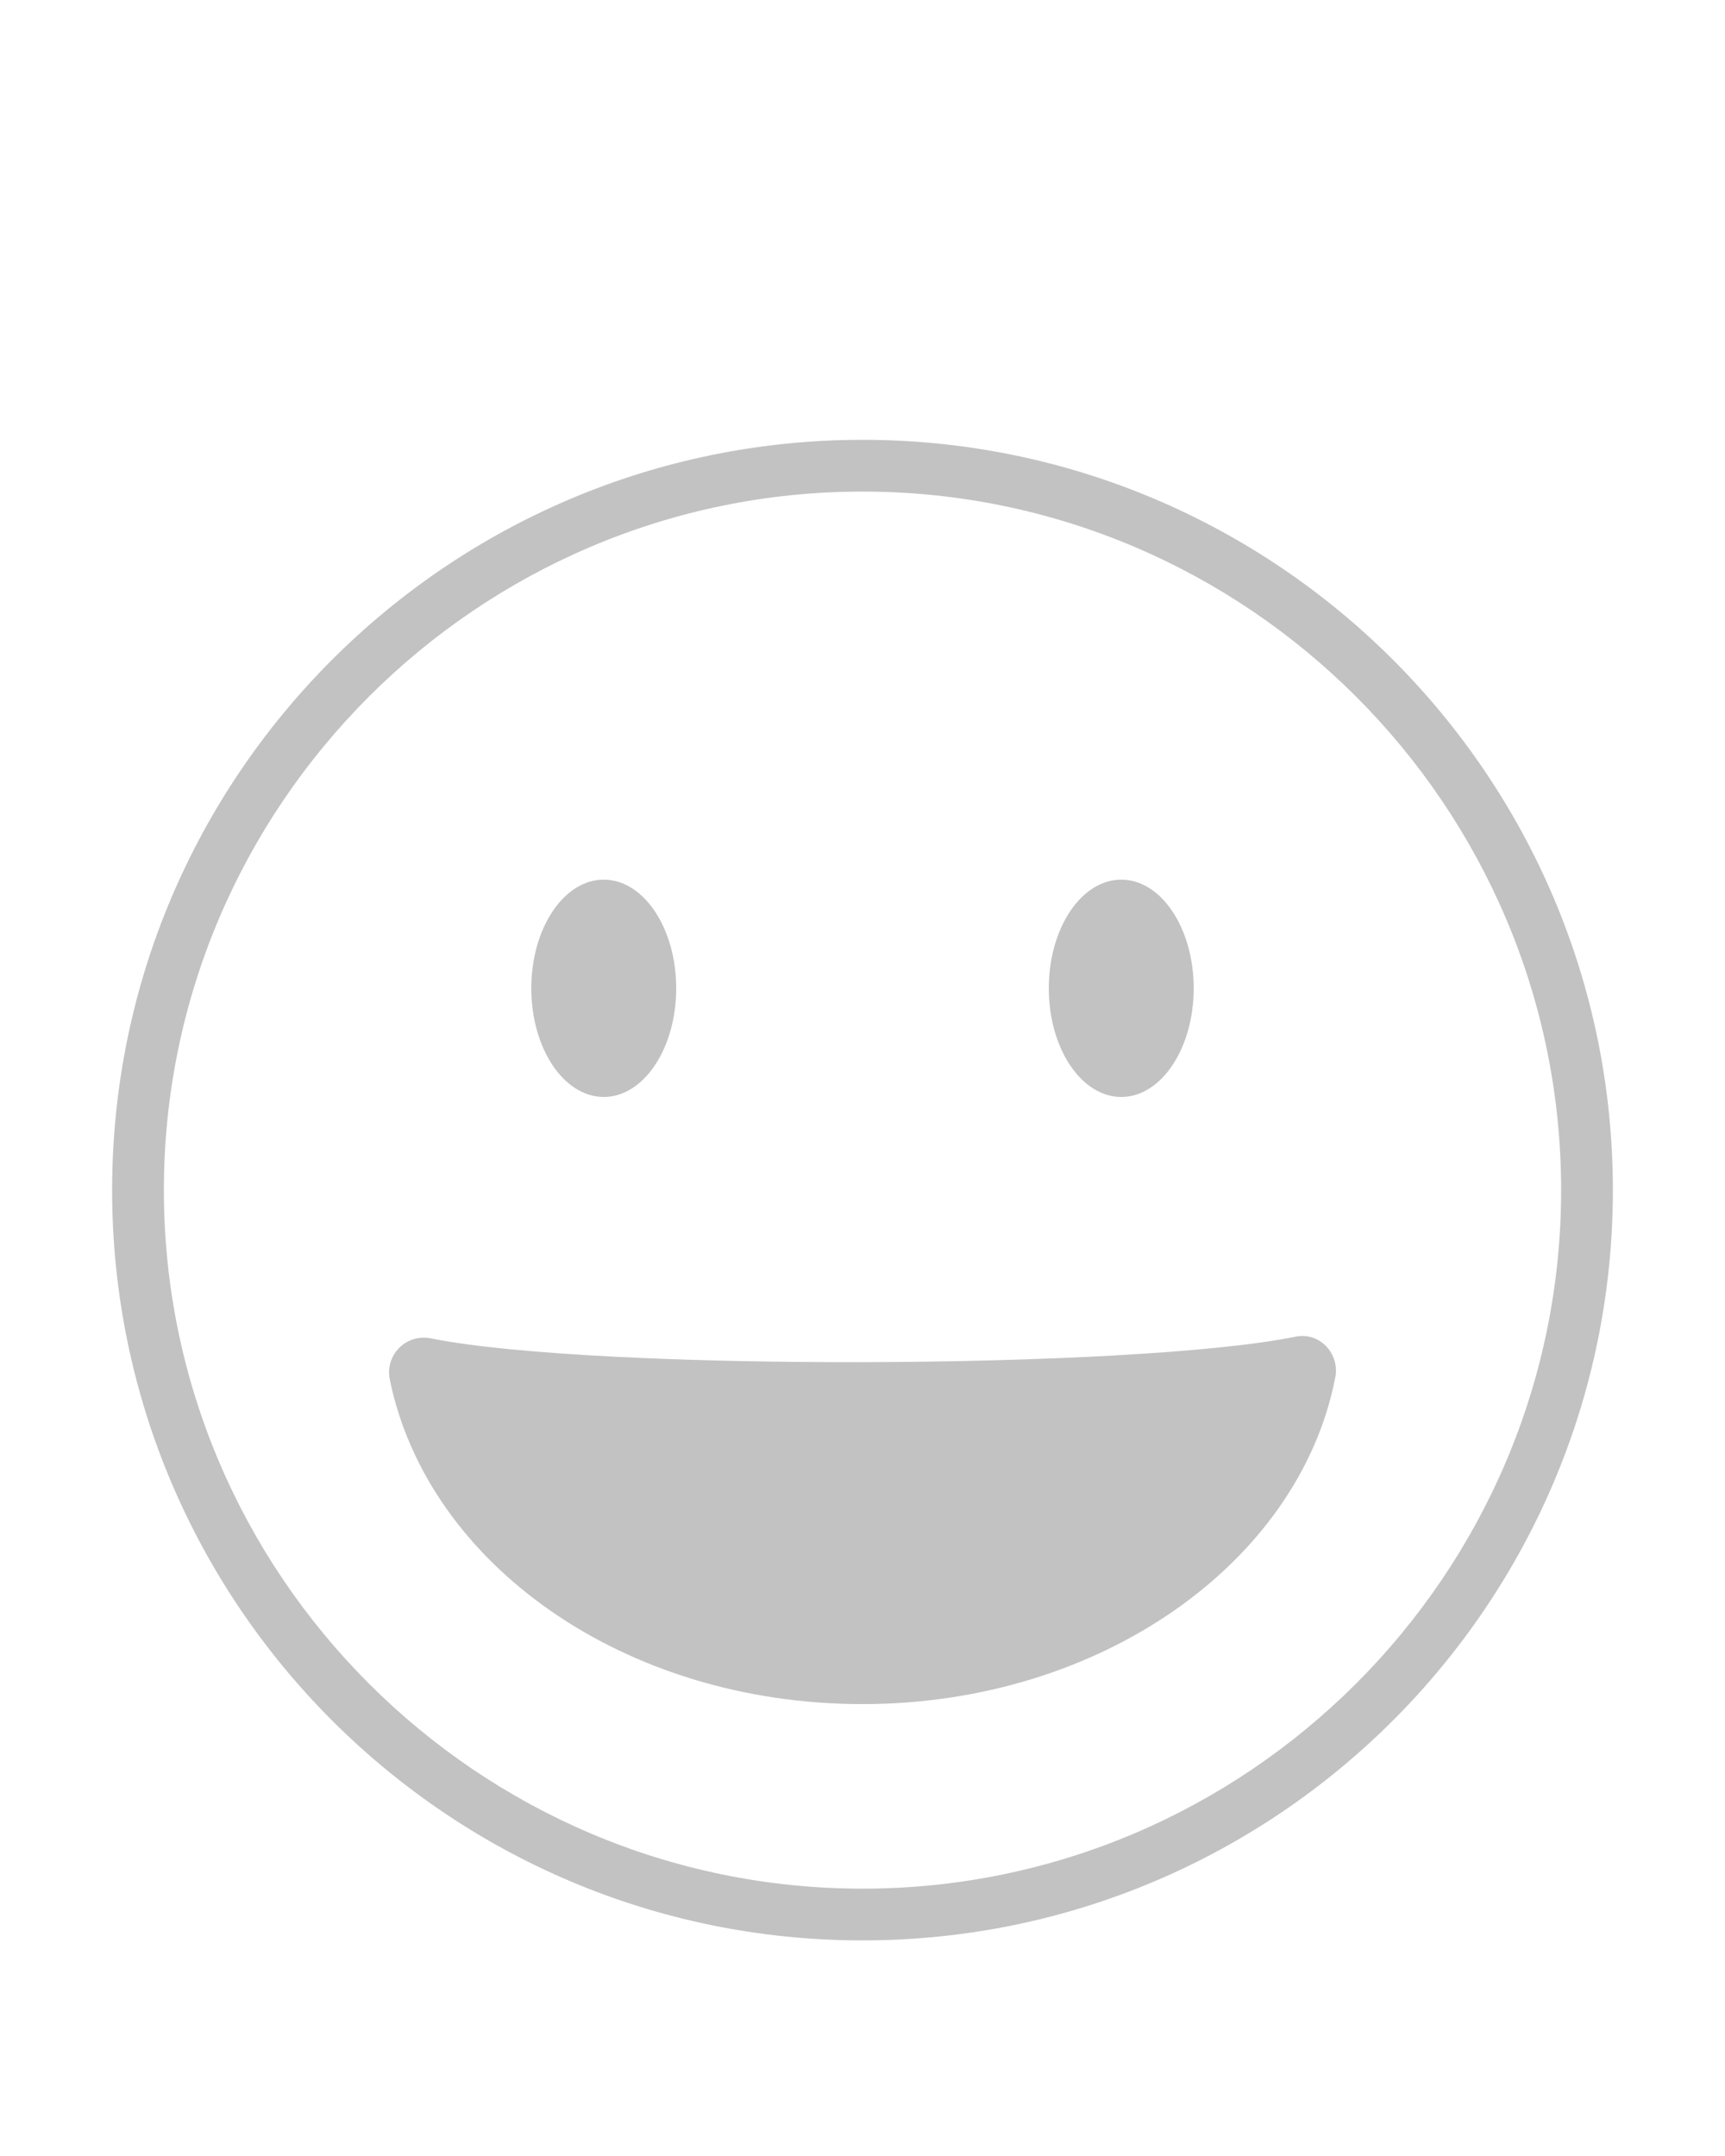 <svg version="1" id="Warstwa_1" xmlns="http://www.w3.org/2000/svg" viewBox="-247 358.9 100 125"><style>.st0{fill:#c2c2c2}</style><path class="st0" d="M-197 384.4c-24 0-43.5 19.5-43.5 43.5s19.5 43.5 43.5 43.5 43.5-19.5 43.5-43.5-19.5-43.5-43.5-43.5zm0 84c-22.3 0-40.5-18.2-40.5-40.5s18.2-40.5 40.5-40.5 40.5 18.2 40.5 40.5-18.2 40.5-40.5 40.5z"/><path class="st0" d="M-171.9 436.4c1.4-.3 2.6 1 2.3 2.4-2.1 10.7-13.6 18.9-27.4 18.9-13.8 0-25.2-8.1-27.4-18.8-.3-1.4.9-2.7 2.4-2.4 9.5 1.9 40.7 1.8 50.1-.1z"/><ellipse class="st0" cx="-212" cy="416.2" rx="4.2" ry="6.3"/><ellipse class="st0" cx="-182" cy="416.2" rx="4.2" ry="6.3"/></svg>